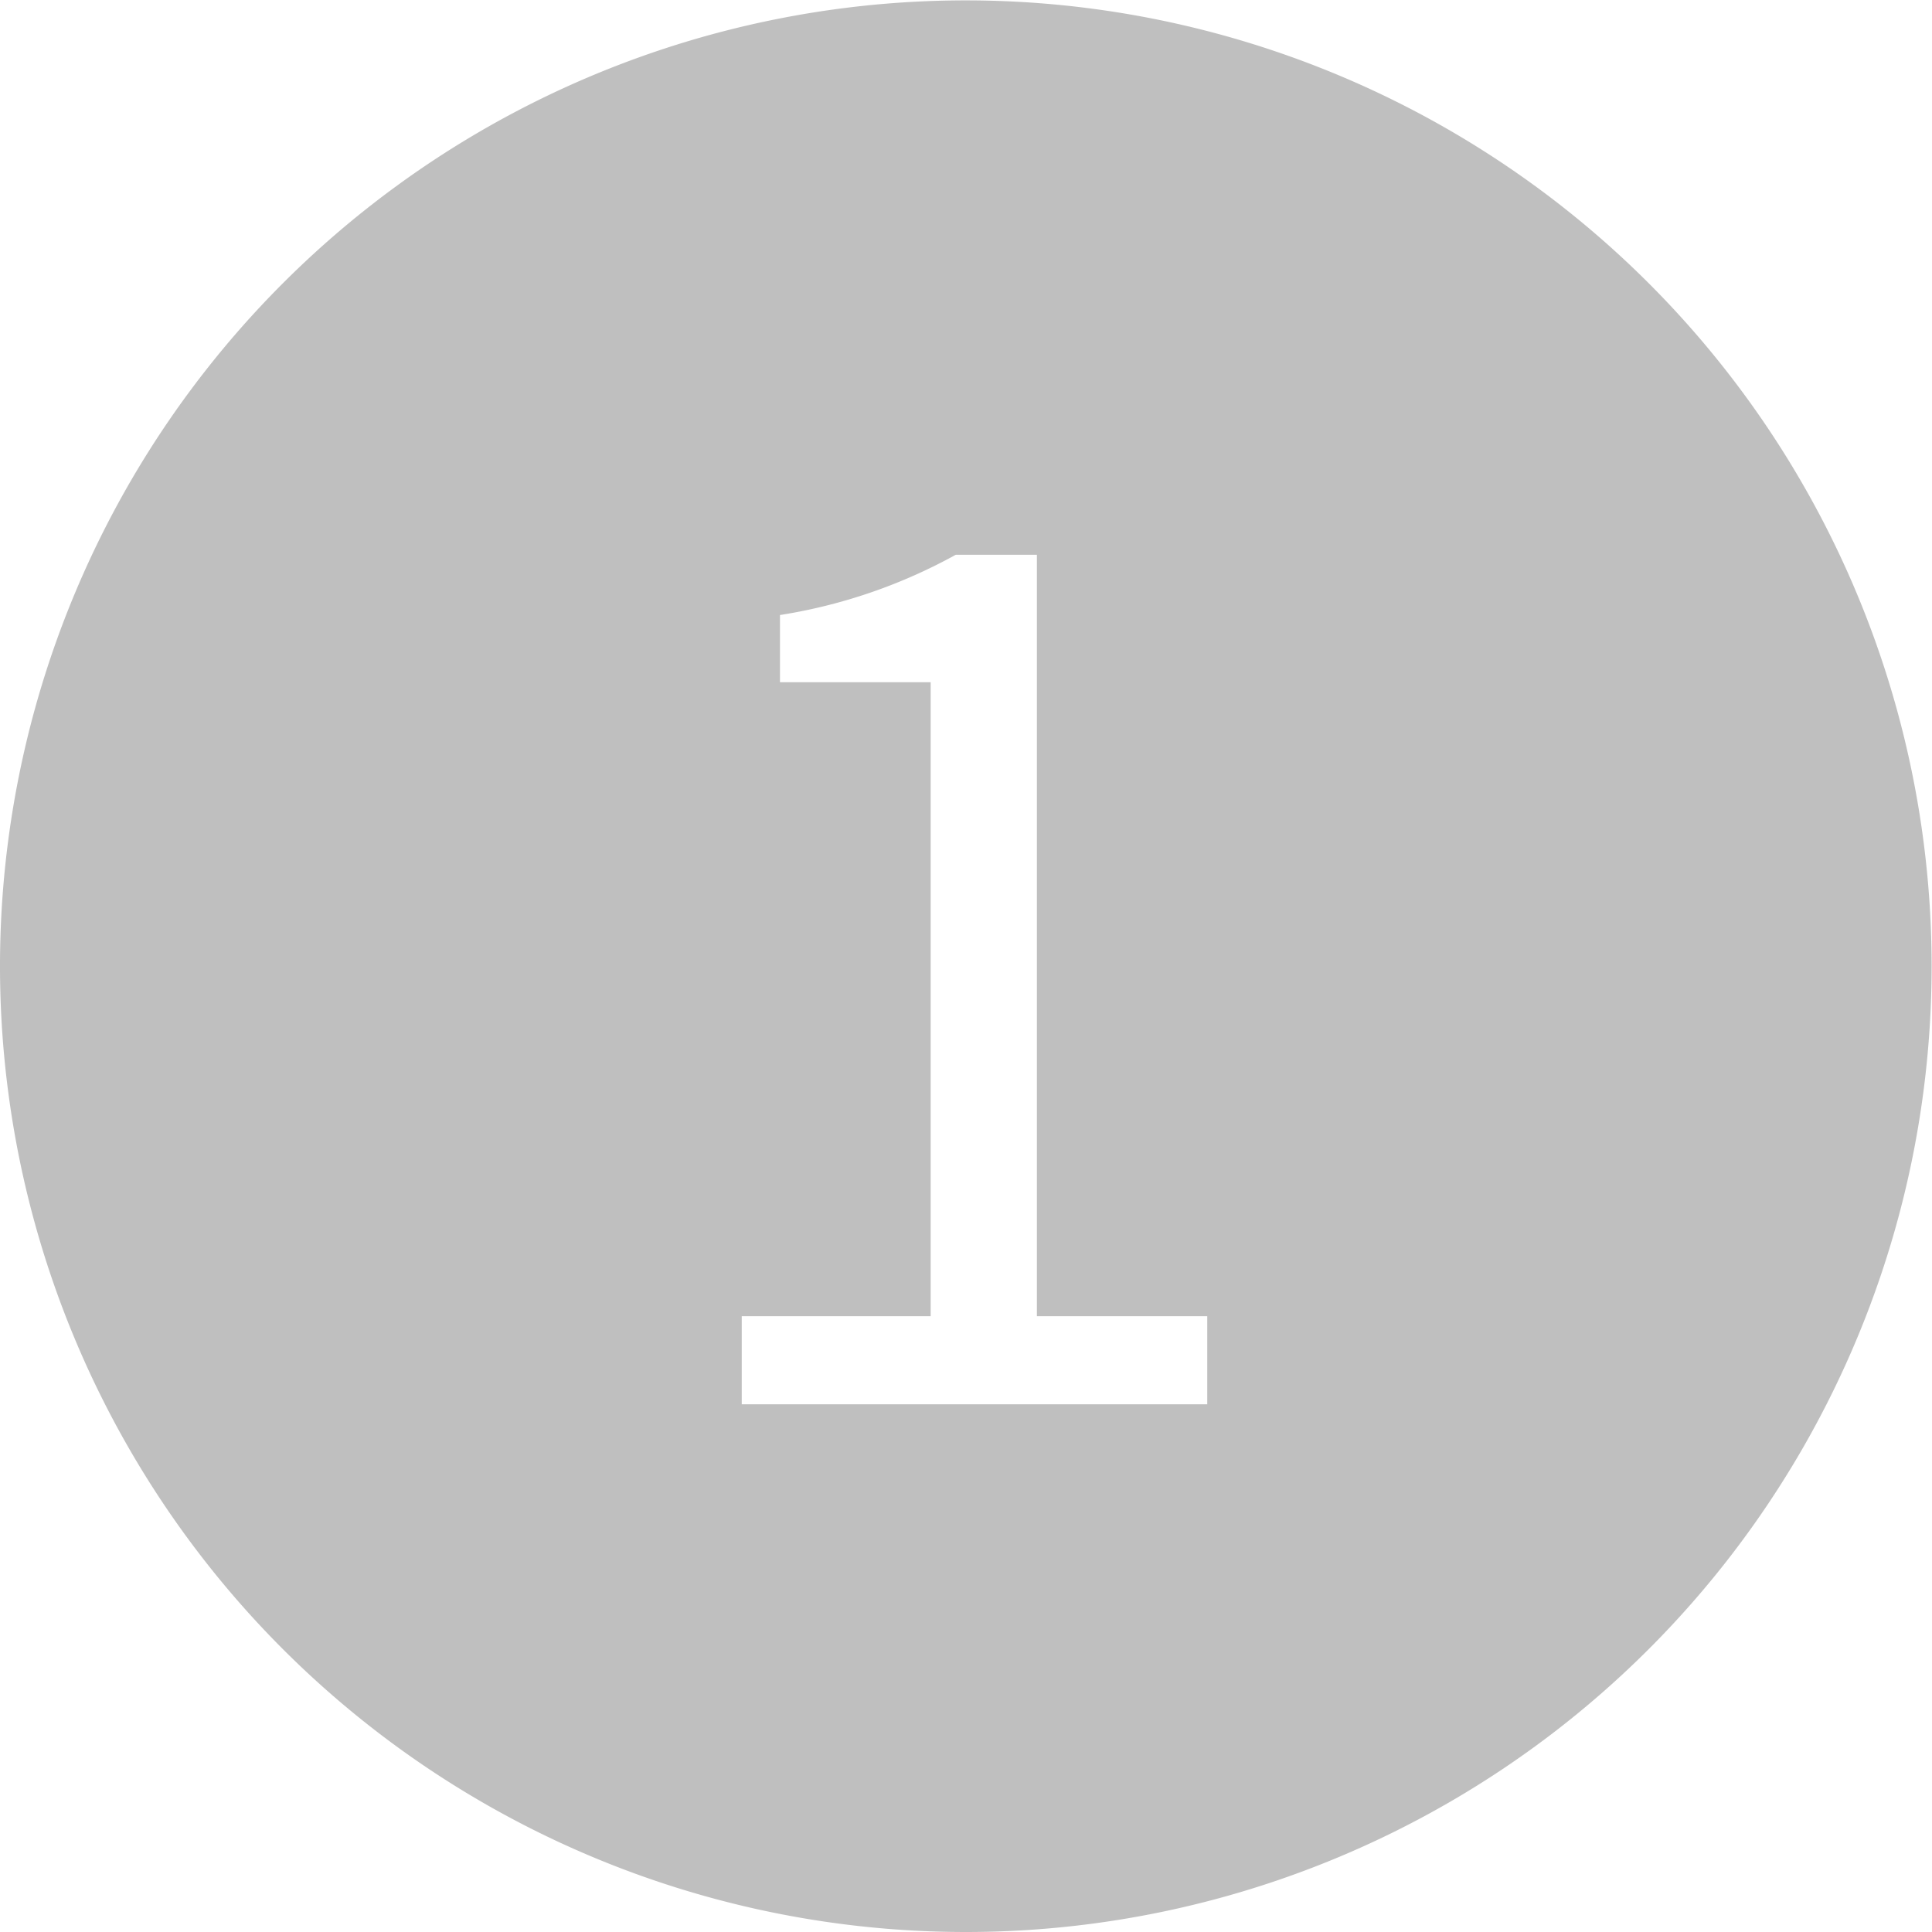 <?xml version="1.0" standalone="no"?><!DOCTYPE svg PUBLIC "-//W3C//DTD SVG 1.1//EN" "http://www.w3.org/Graphics/SVG/1.1/DTD/svg11.dtd"><svg t="1536938358456" class="icon" style="" viewBox="0 0 1024 1024" version="1.1" xmlns="http://www.w3.org/2000/svg" p-id="7081" xmlns:xlink="http://www.w3.org/1999/xlink" width="200" height="200"><defs><style type="text/css"></style></defs><path d="M511.898 1024a511.898 511.898 0 1 1 511.898-511.898 511.898 511.898 0 0 1-511.898 511.898z m127.974-326.386h-90.299V294.034h-42.999a283.98 283.98 0 0 1-93.165 31.942v35.628h79.856v336.01H393.137v46.685h246.735v-46.685z" fill="#bfbfbf" p-id="7082"></path></svg>